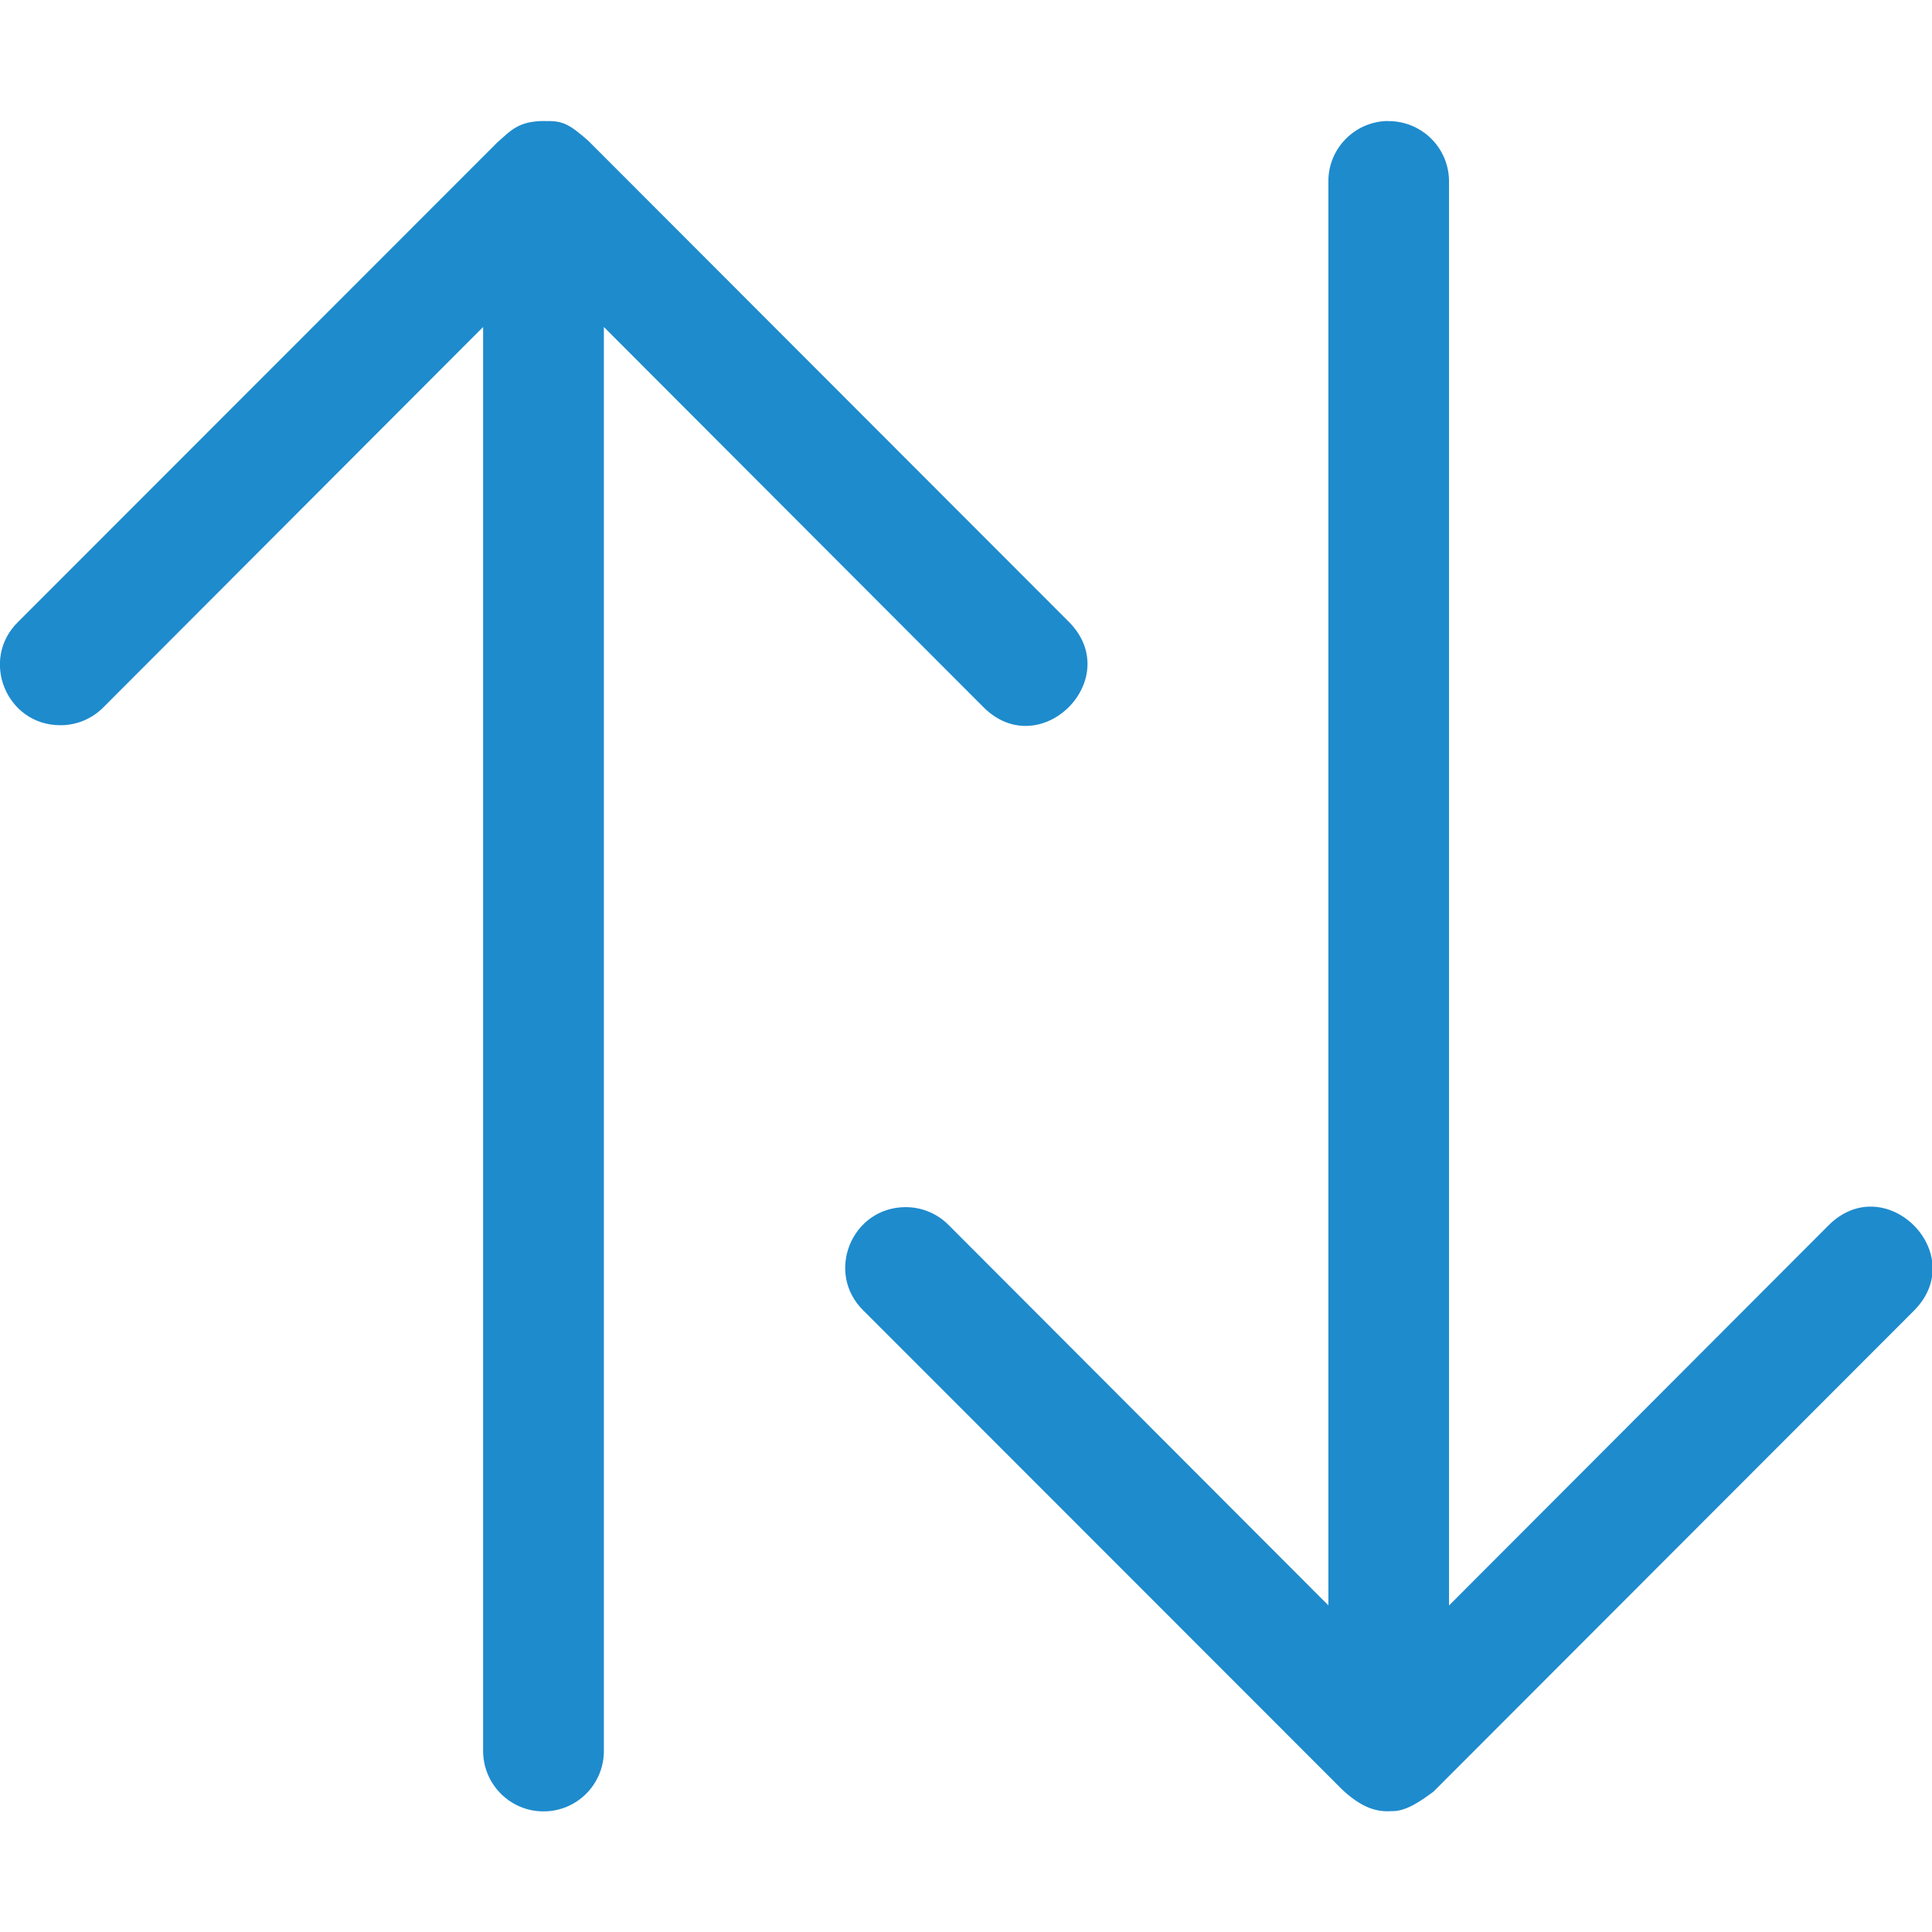 <svg viewBox="0 0 16 16" xmlns="http://www.w3.org/2000/svg"><path d="m4.514 1.002c-.224-.001-.285.082-.396.178l-3.967 3.969c-.321.313-.099.858.35.857.135 0.0.263-.054.357-.15l3.143-3.148v11.787c-.003.275.217.502.492.506.282.005.511-.224.508-.506v-11.787l3.143 3.148c.471.472 1.178-.235.707-.707l-3.98-3.984c-.155-.136-.212-.167-.355-.162zm6.979 0c-.275.004-.496.23-.492.506v11.787l-3.143-3.148c-.094-.096-.223-.15-.357-.15-.448-0-.671.544-.35.857l3.967 3.969c.158.146.28.185.406.176.127.006.268-.104.346-.16l3.98-3.984c.471-.471-.236-1.178-.707-.707l-3.143 3.148v-11.787c.004-.282-.226-.51-.508-.506z" fill="#1e8bcd"/></svg>